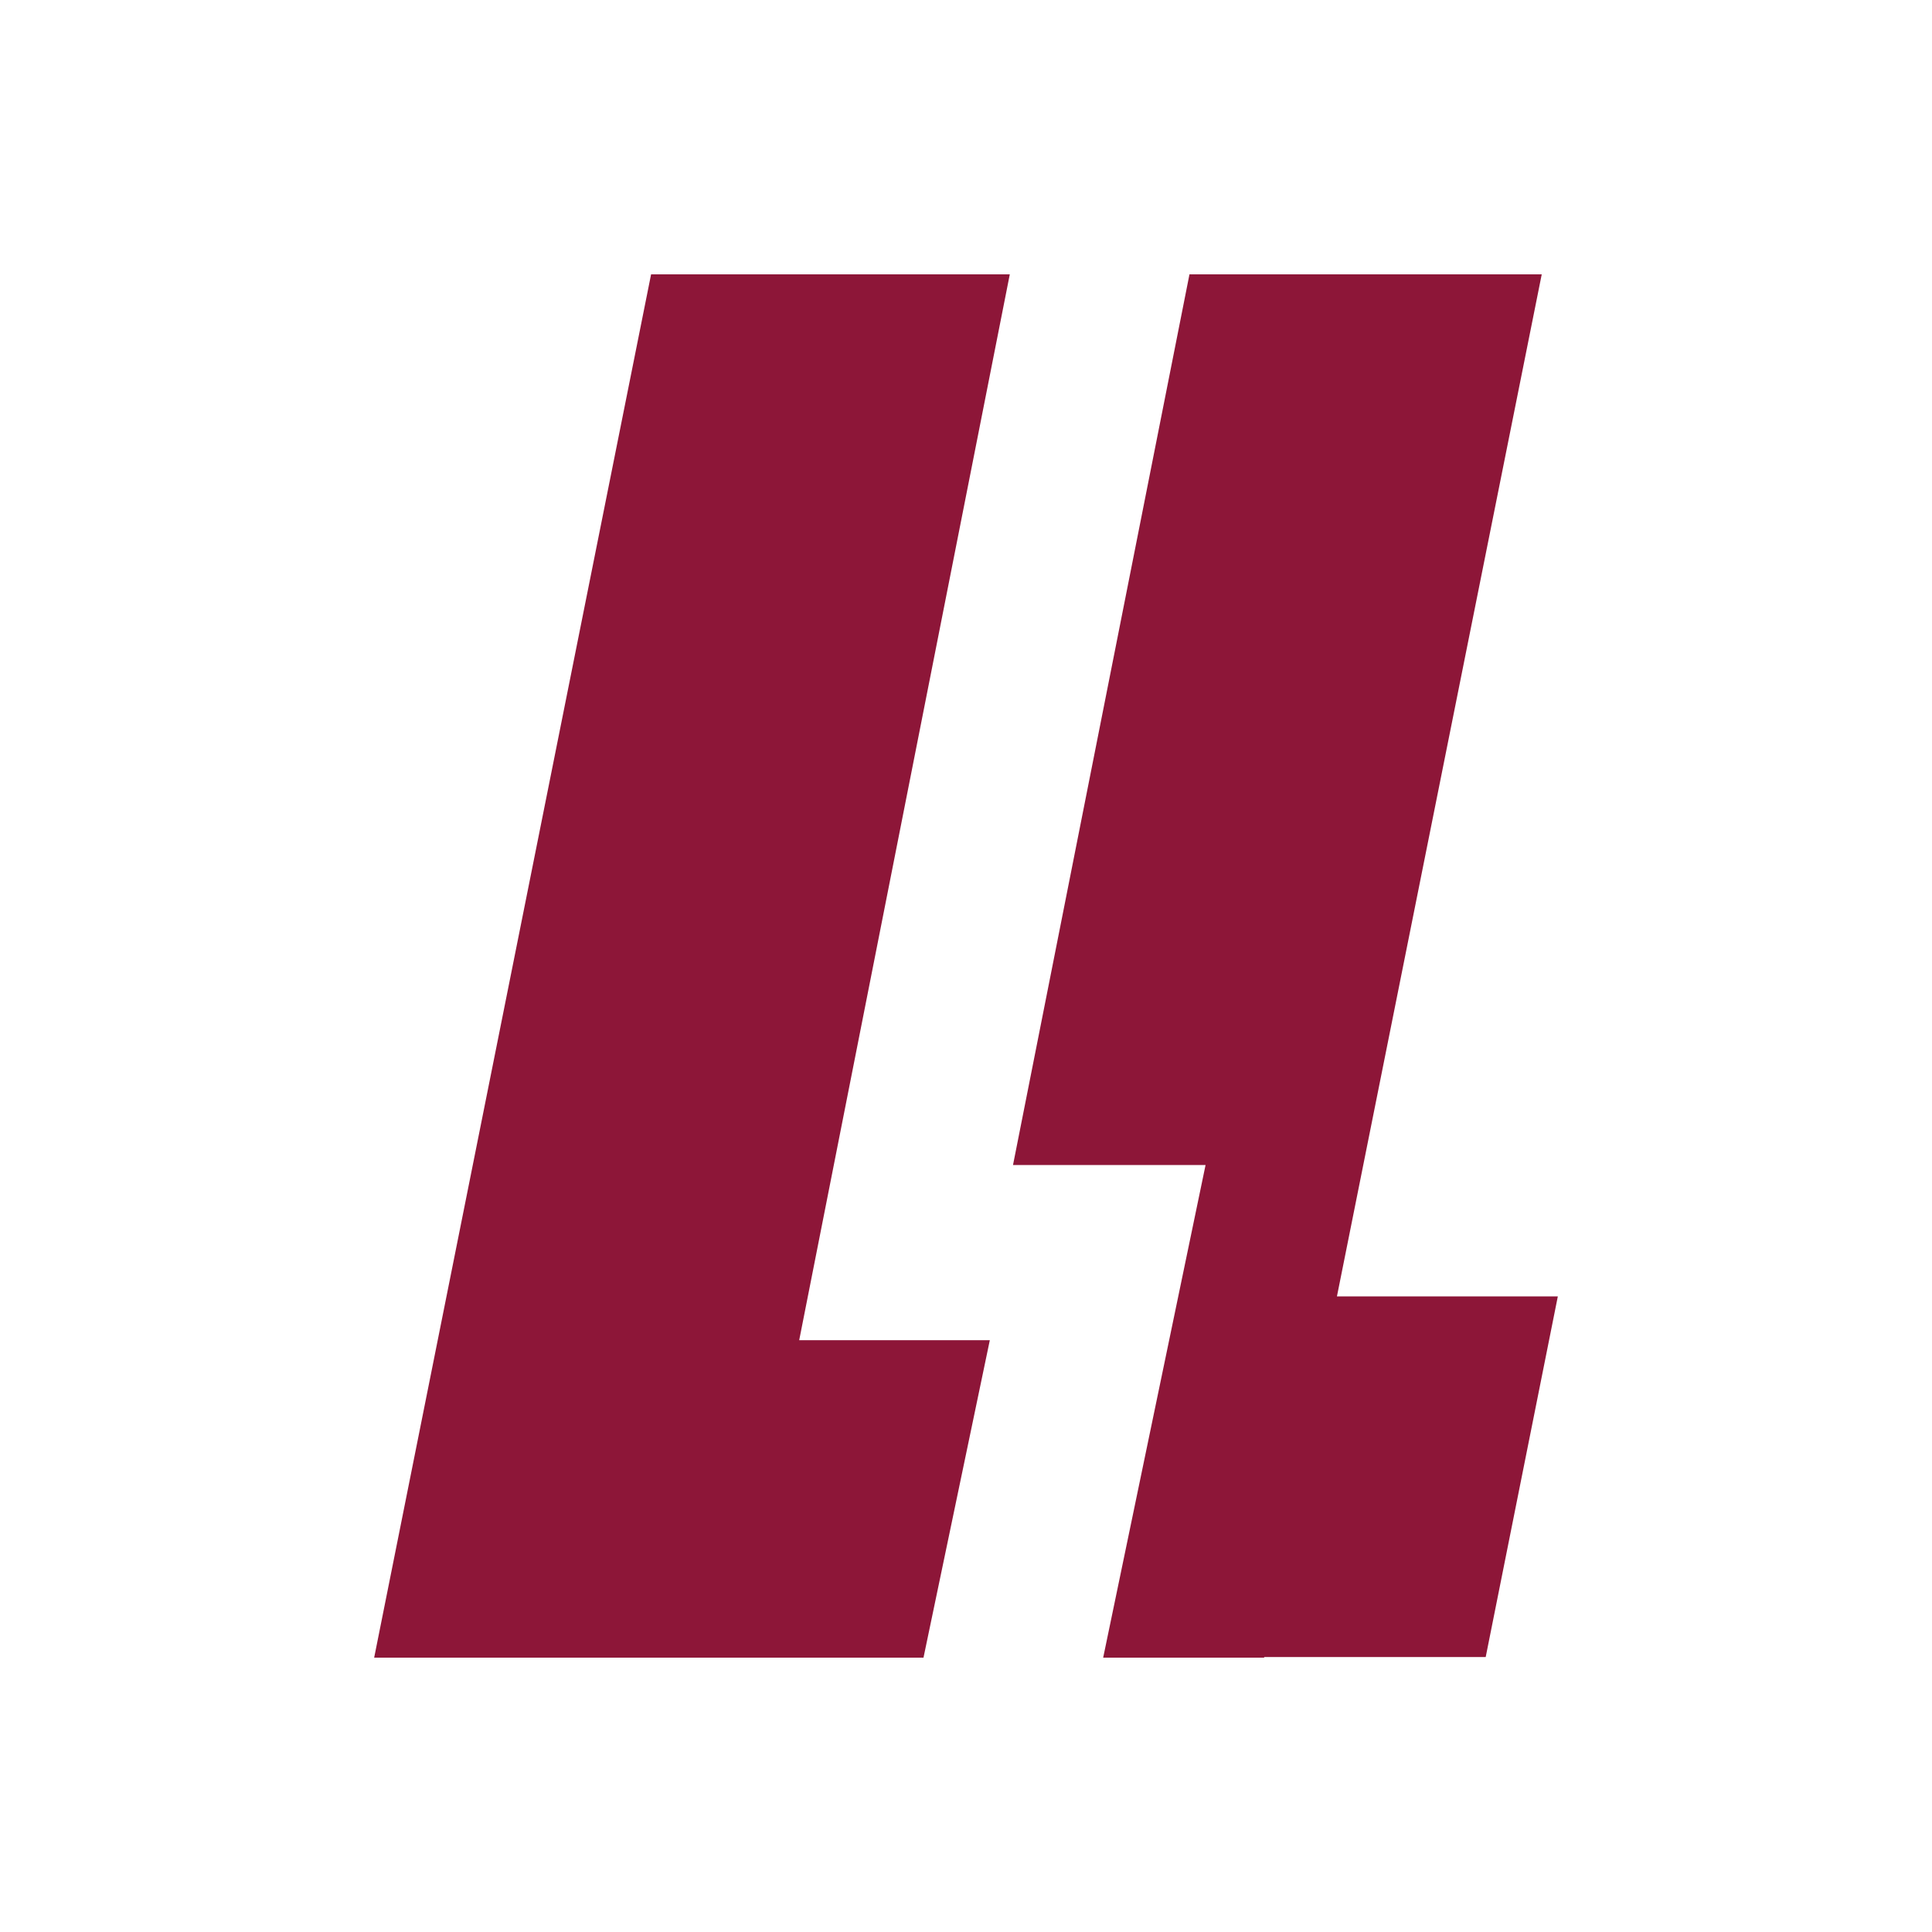 <?xml version="1.0" encoding="UTF-8"?>
<!DOCTYPE svg PUBLIC "-//W3C//DTD SVG 1.1//EN" "http://www.w3.org/Graphics/SVG/1.1/DTD/svg11.dtd">
<!-- Creator: CorelDRAW X8 -->
<svg xmlns="http://www.w3.org/2000/svg" xml:space="preserve" width="30mm" height="30mm" version="1.1" style="shape-rendering:geometricPrecision; text-rendering:geometricPrecision; image-rendering:optimizeQuality; fill-rule:evenodd; clip-rule:evenodd"
viewBox="0 0 3000 3000"
 xmlns:xlink="http://www.w3.org/1999/xlink">
 <defs>
  <style type="text/css">
   <![CDATA[
    .fil0 {fill:#8D1638}
   ]]>
  </style>
 </defs>
 <g id="Слой_x0020_1">
  <g id="_1898643813728">
   <polygon class="fil0" points="1568,426 1011,426 581,2574 1434,2574 1537,2081 1241,2081 "/>
   <polygon class="fil0" points="2394,426 1847,426 1573,1809 1872,1809 1713,2574 1963,2574 1963,2573 2307,2573 2419,2013 2076,2013 "/>
  </g>
 </g>
</svg>
